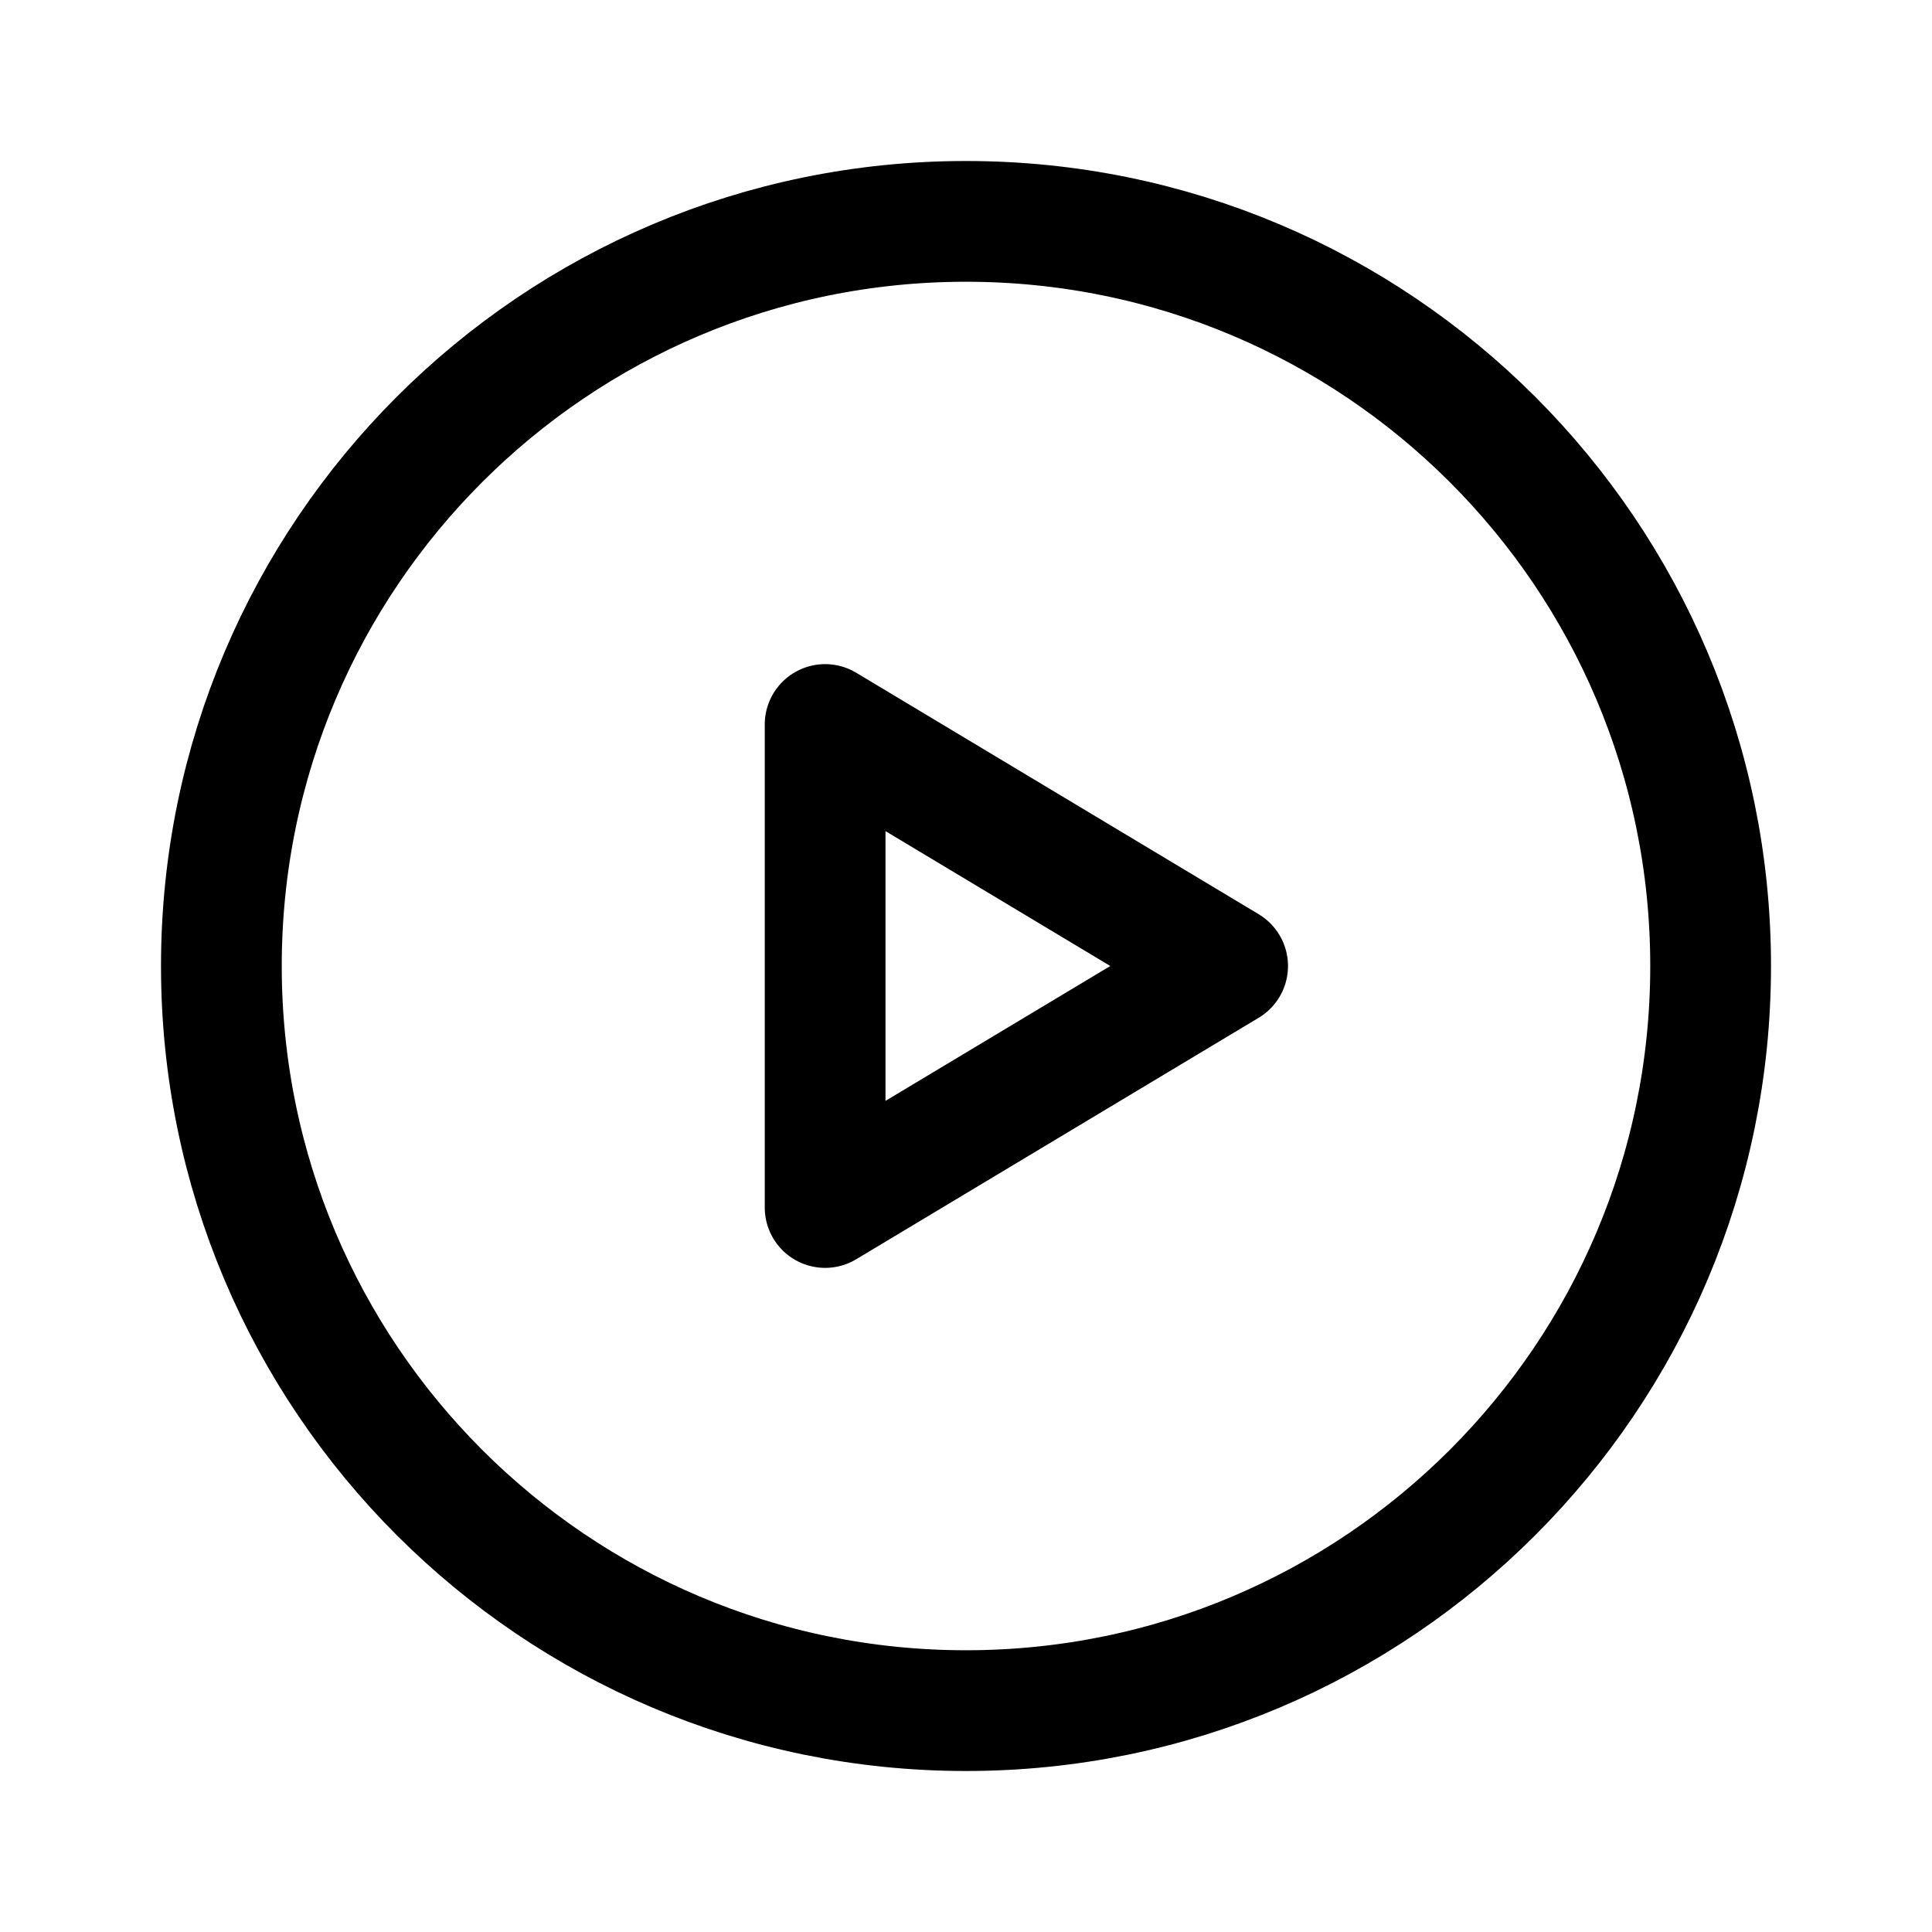 <?xml version="1.0" encoding="UTF-8" standalone="no"?><svg xmlns:android="http://schemas.android.com/apk/res/android" height="192" width="192" xmlns="http://www.w3.org/2000/svg">
  <path d="M82,72L122,96L82,120V72Z" fill="#000000" fill-opacity="0.0" stroke="#000000" stroke-linejoin="round" stroke-width="12"/>
  <path d="M96,170C136.87,170 170,136.87 170,96C170,55.13 136.87,22 96,22C55.13,22 22,55.13 22,96C22,136.87 55.13,170 96,170Z" fill="#000000" fill-opacity="0.0" stroke="#000000" stroke-linecap="round" stroke-linejoin="round" stroke-width="12"/>
</svg>